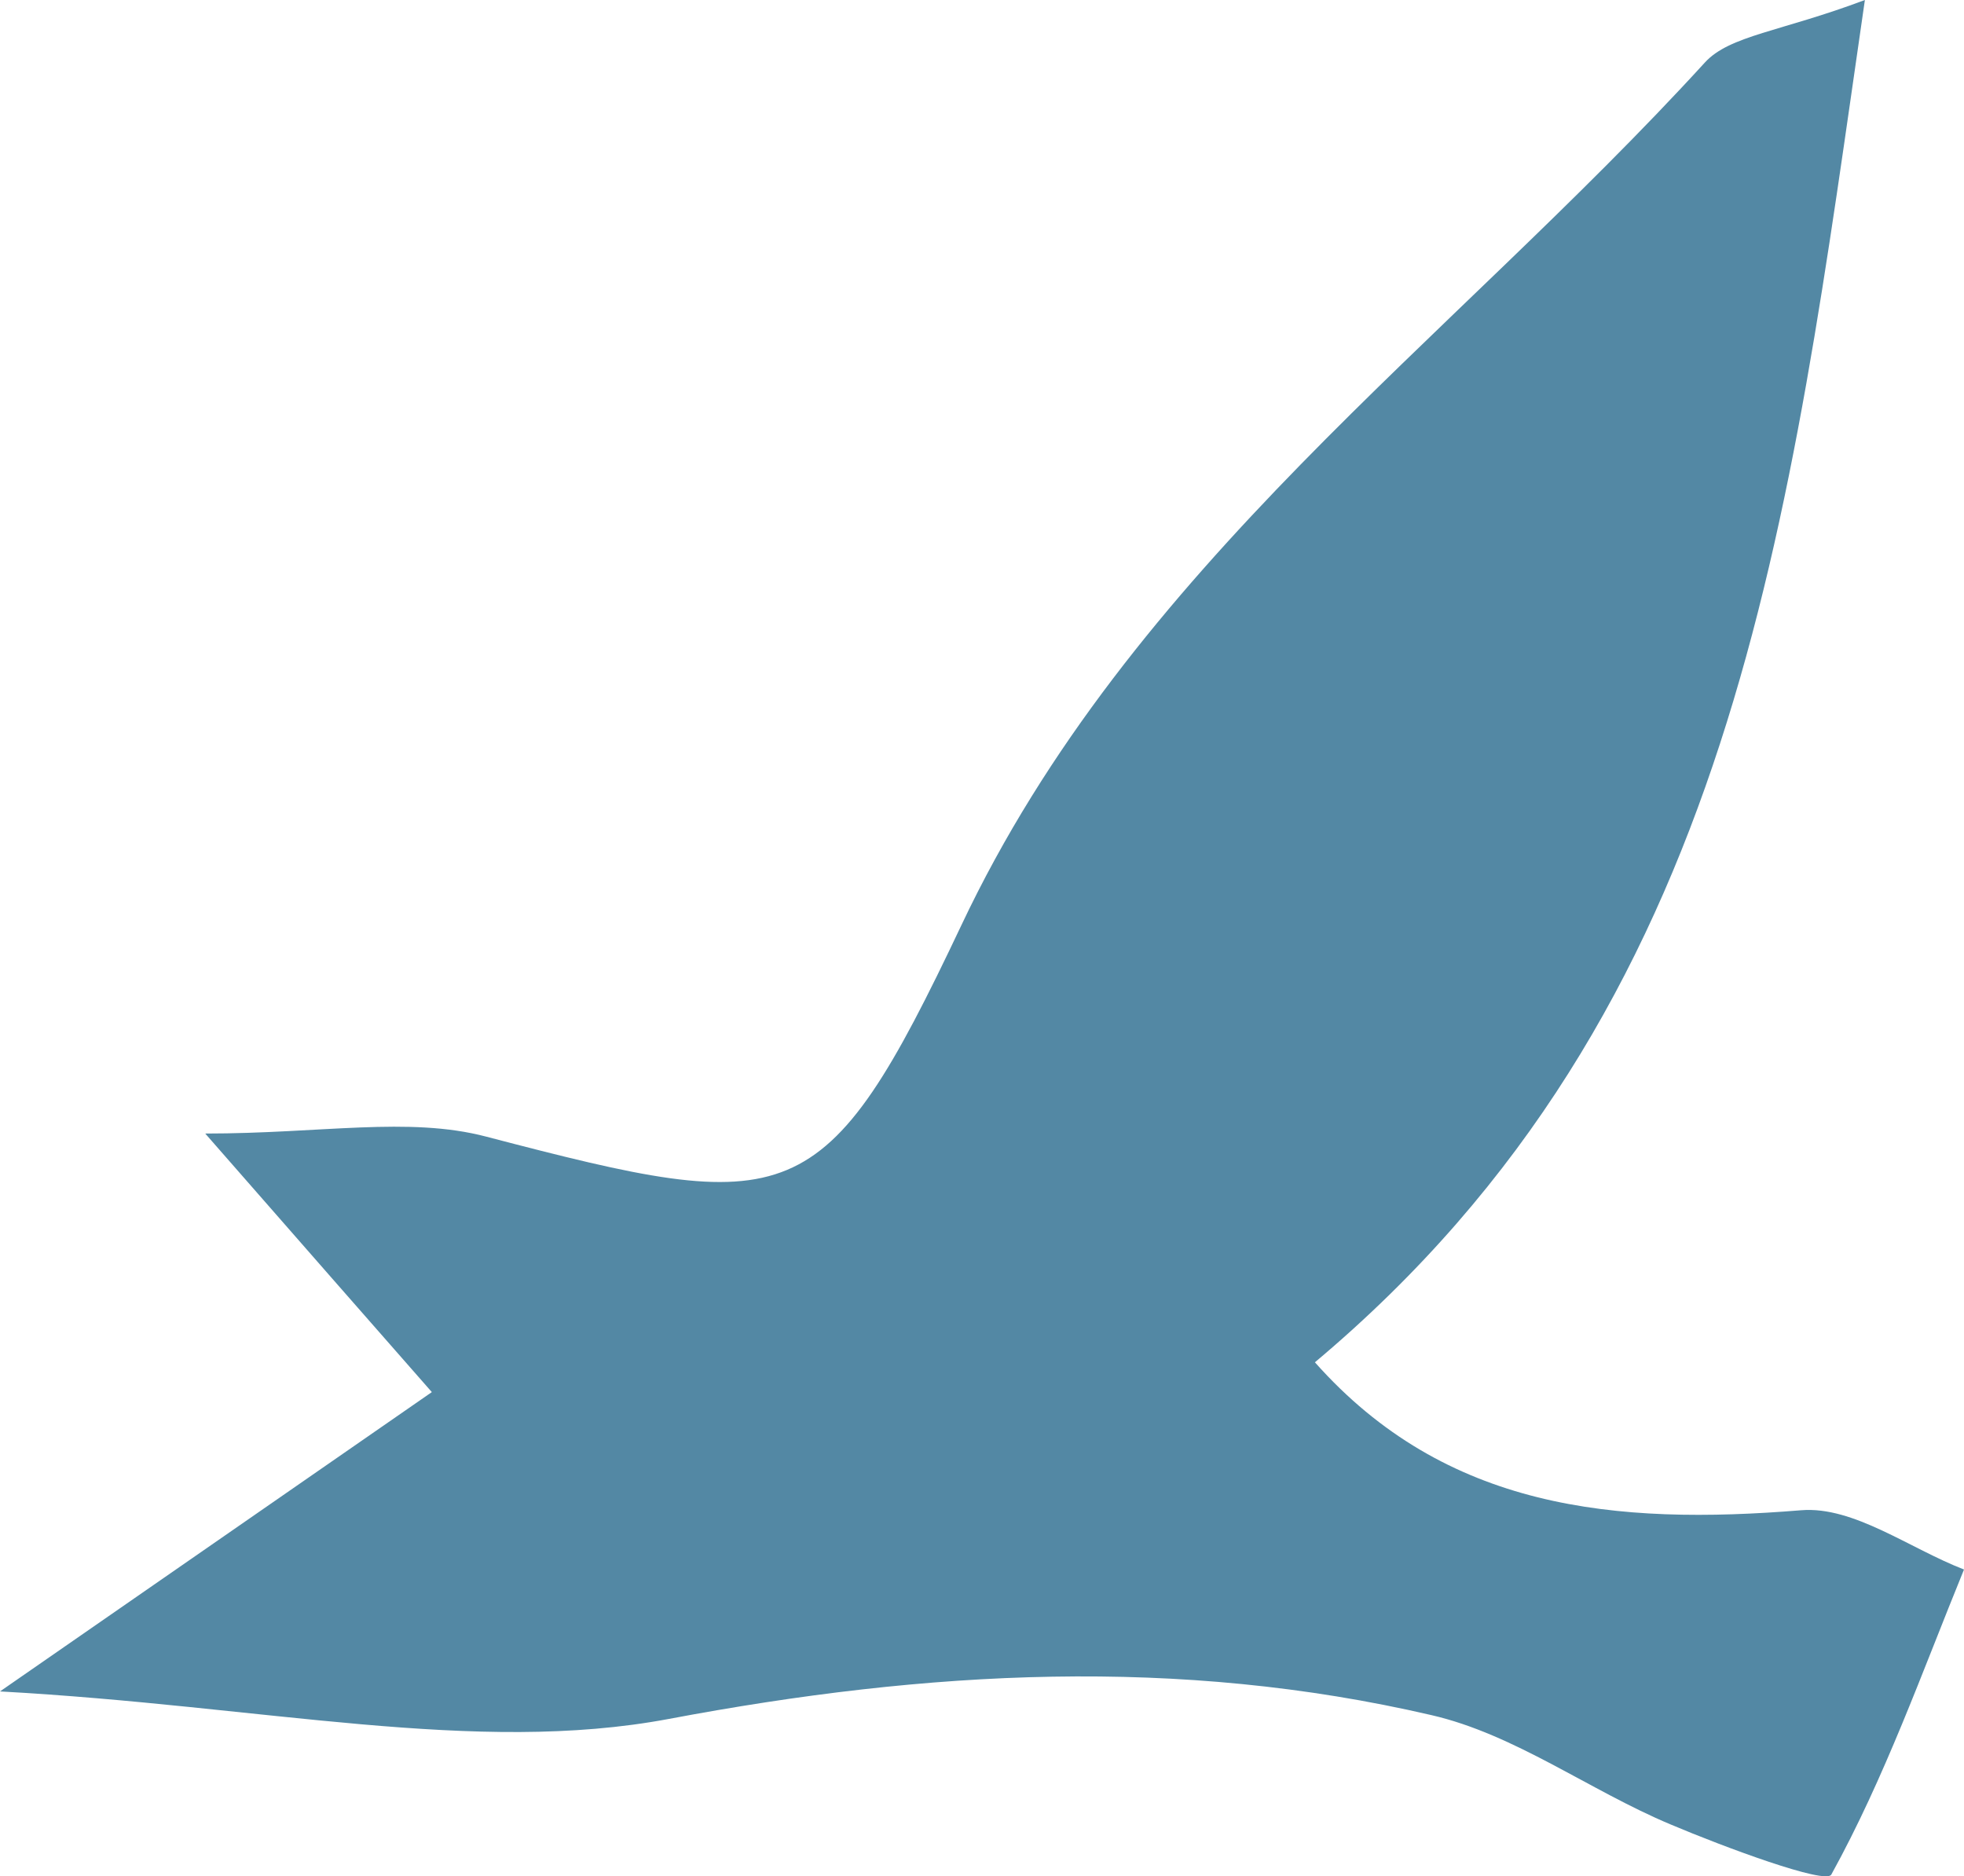 <?xml version="1.0" encoding="UTF-8"?><svg id="Layer_2" xmlns="http://www.w3.org/2000/svg" viewBox="0 0 109.38 104.5"><defs><style>.cls-1{fill:#5388a4;}</style></defs><g id="Layer_1-2"><path class="cls-1" d="M73.23,75.87c7.3,8.22,16.75,9.08,27.08,8.24,2.92-.24,6.04,2.13,9.07,3.3-2.34,5.73-4.42,11.61-7.39,16.99-.31,.57-5.97-1.53-8.97-2.8-4.5-1.89-8.65-5.01-13.3-6.08-14.09-3.27-28.02-2.51-42.46,.21-10.8,2.03-22.5-.72-37.26-1.53,9.37-6.49,16.22-11.24,24.05-16.67-3.52-4.01-7.03-8.01-12.62-14.4,6.48,0,11.33-.96,15.64,.17,17.06,4.46,18.81,4.42,26.48-11.79C62.98,31.56,80.7,19.08,94.95,3.48c1.38-1.51,4.21-1.71,8.91-3.48-4.22,29.06-7.1,56.13-30.63,75.87Z"/></g></svg>